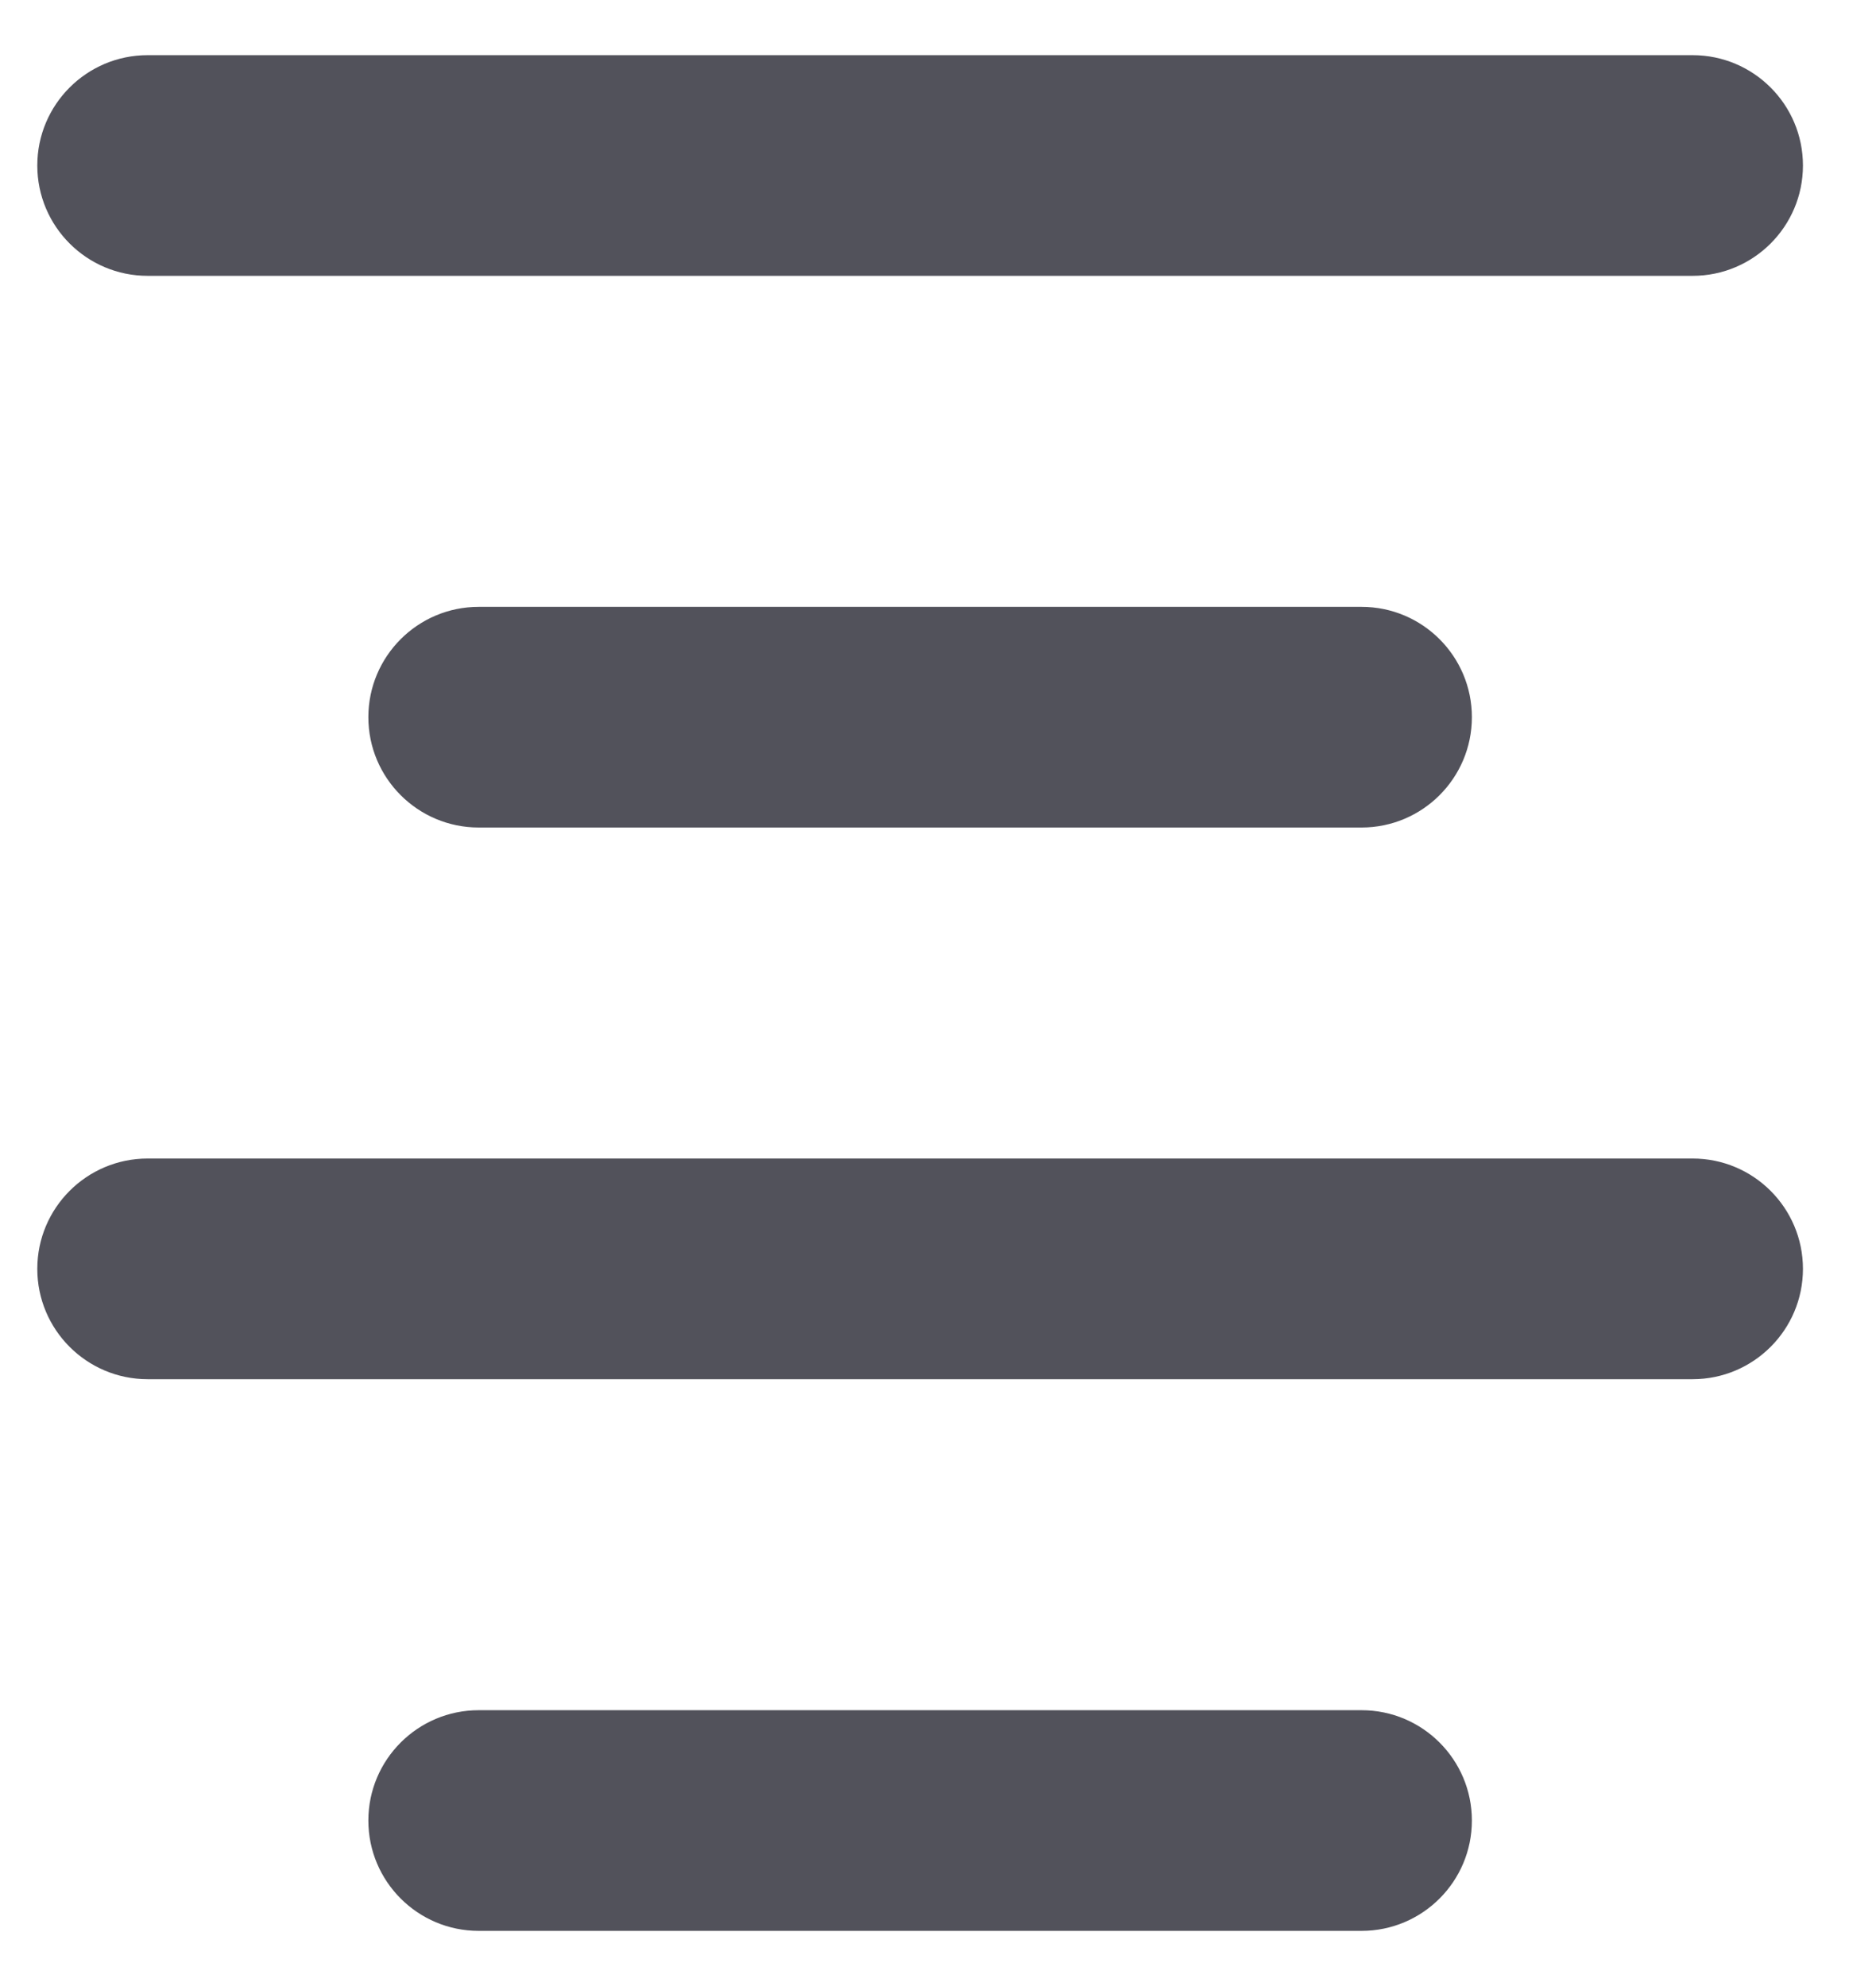 <svg width="17" height="18" viewBox="0 0 17 18" fill="none" xmlns="http://www.w3.org/2000/svg">
<path d="M0.338 1.5C0.338 0.948 0.786 0.5 1.338 0.5H15.338C15.89 0.5 16.338 0.948 16.338 1.5C16.338 2.052 15.89 2.5 15.338 2.5H1.338C0.786 2.5 0.338 2.052 0.338 1.5ZM3.338 16.5C3.338 15.948 3.786 15.5 4.338 15.5H12.338C12.89 15.5 13.338 15.948 13.338 16.5C13.338 17.052 12.89 17.5 12.338 17.5H4.338C3.786 17.5 3.338 17.052 3.338 16.5ZM3.338 6.5C3.338 5.948 3.786 5.5 4.338 5.5H12.338C12.89 5.5 13.338 5.948 13.338 6.5C13.338 7.052 12.89 7.5 12.338 7.5H4.338C3.786 7.5 3.338 7.052 3.338 6.5ZM0.338 11.5C0.338 10.948 0.786 10.5 1.338 10.5H15.338C15.89 10.5 16.338 10.948 16.338 11.5C16.338 12.052 15.89 12.5 15.338 12.5H1.338C0.786 12.5 0.338 12.052 0.338 11.5Z" fill="#52525B"/>
</svg>
